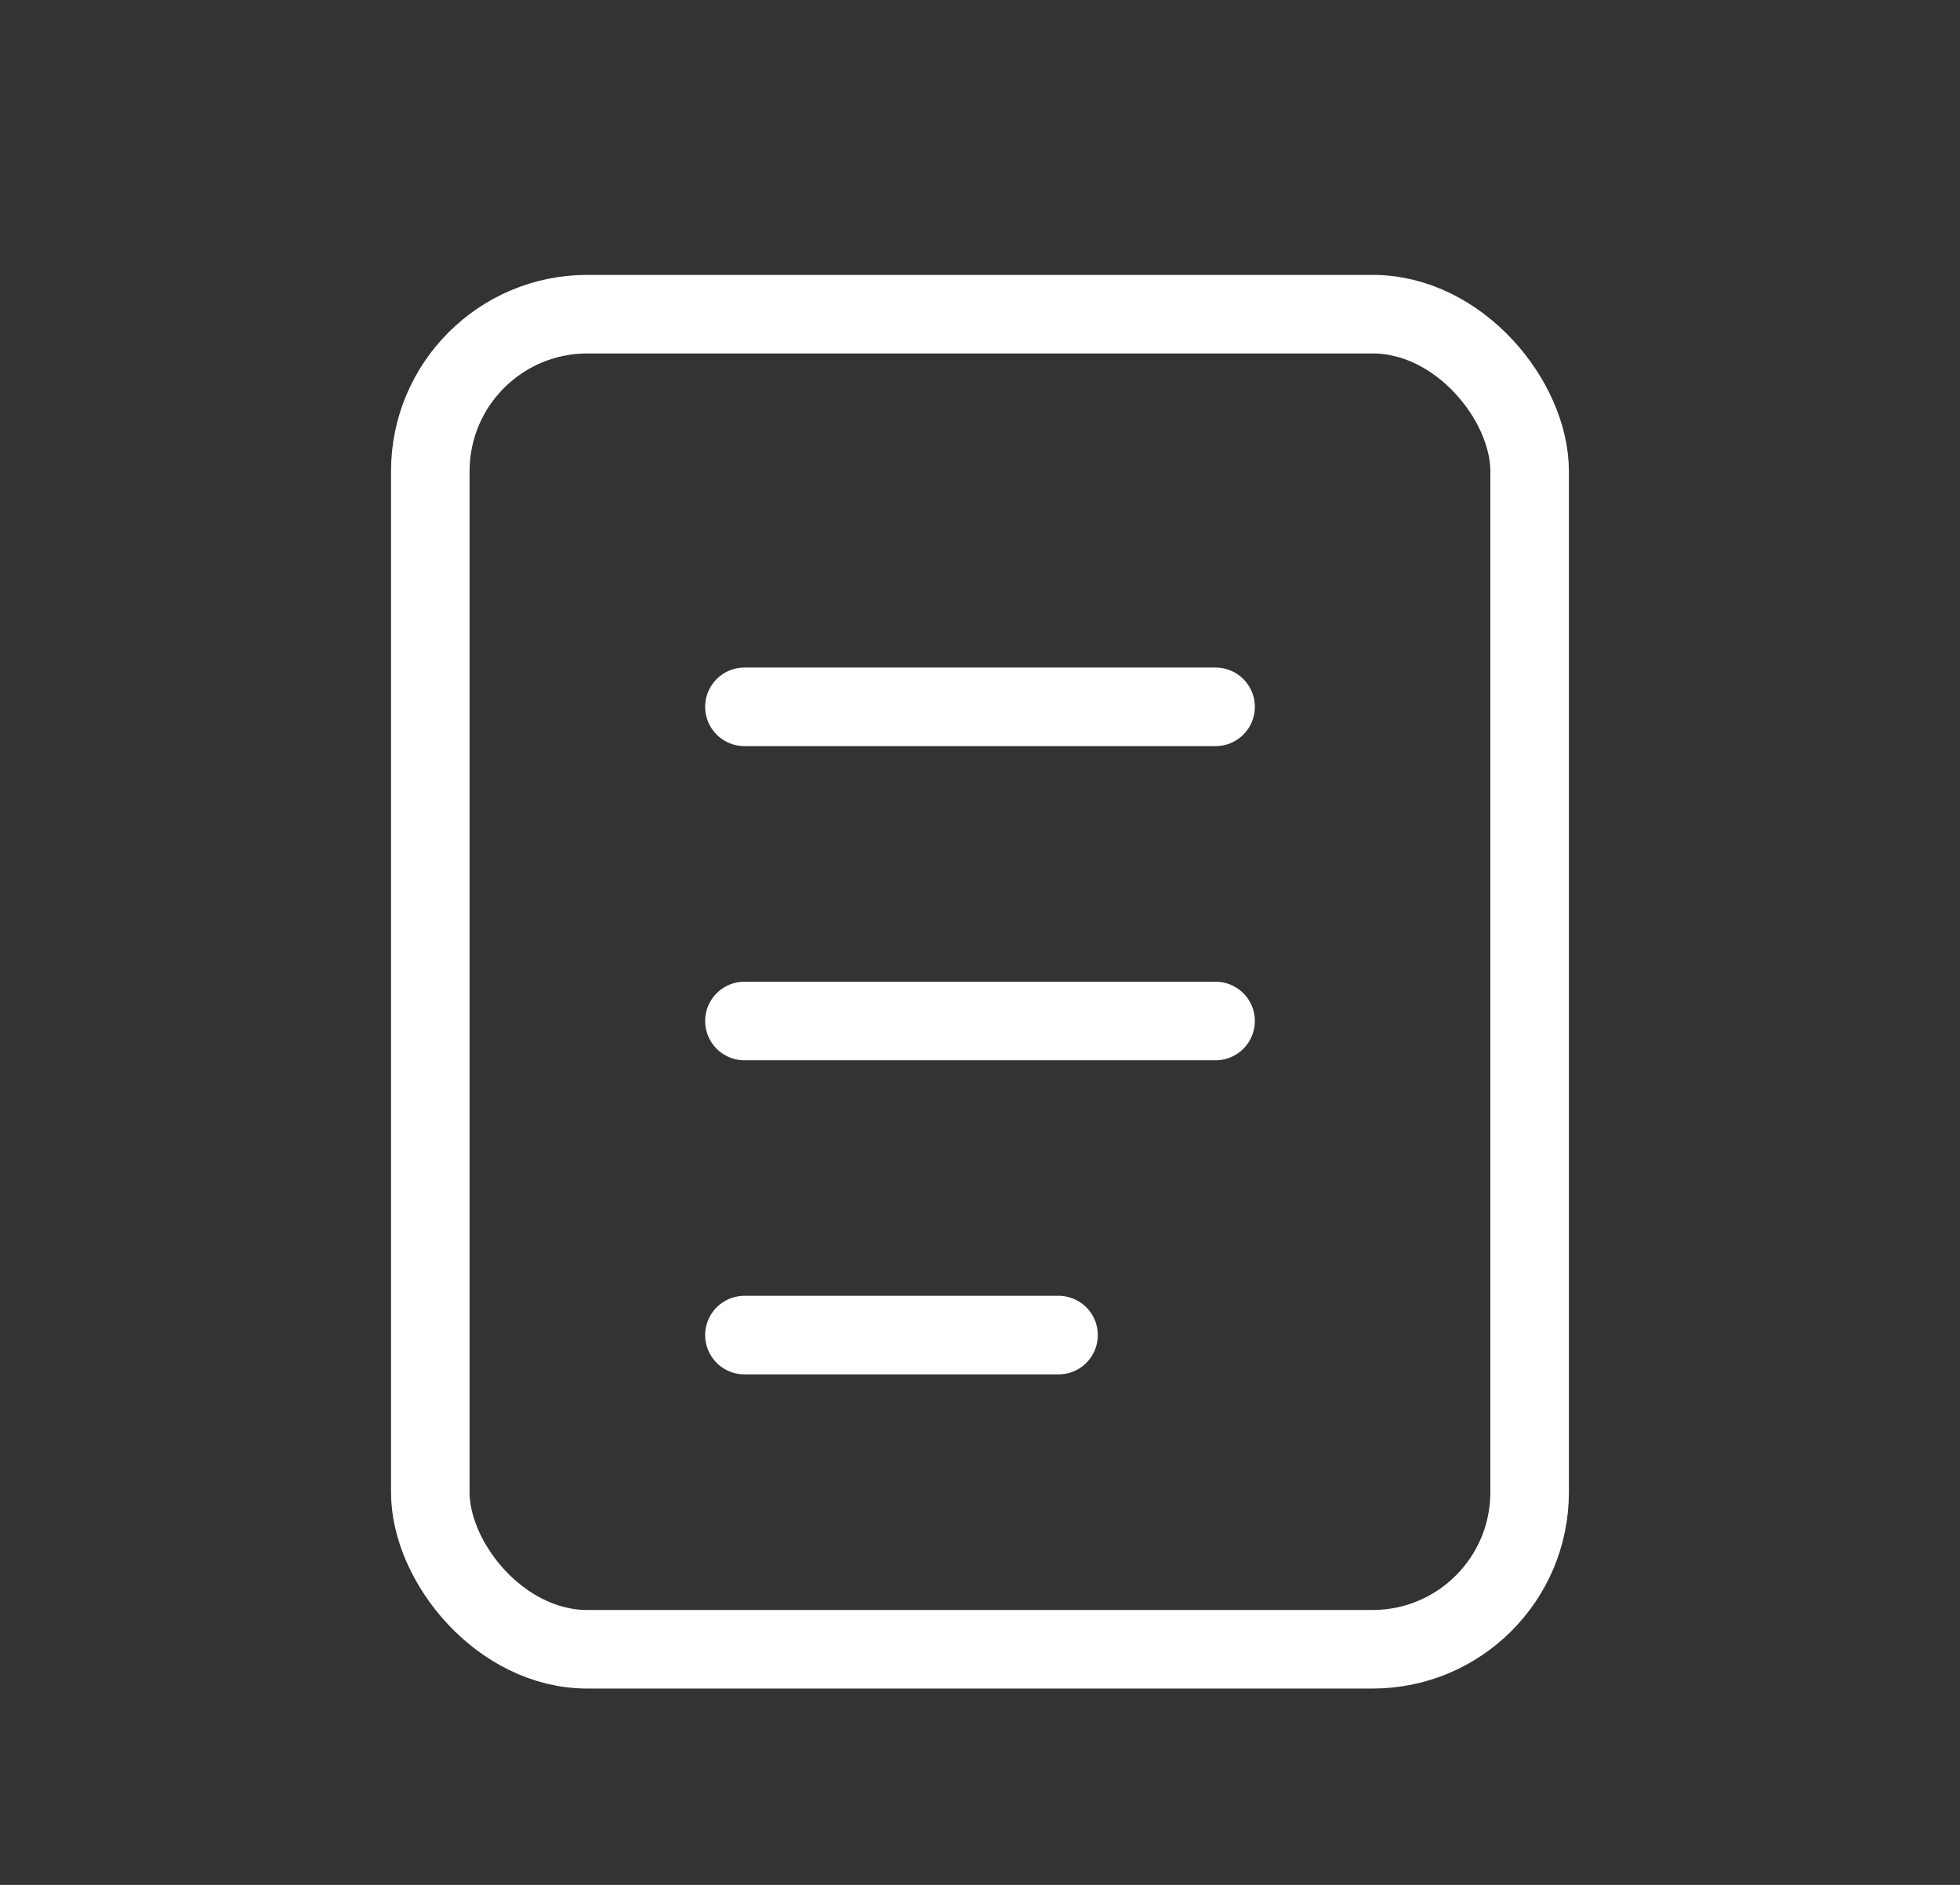 <svg width="26" height="25" viewBox="0 0 26 25" fill="none" xmlns="http://www.w3.org/2000/svg">
<rect x="0" y="0" width="26" height="25" fill="#333333" stroke="none"/>
<rect x="5.708" y="4.167" width="14.583" height="17.708" rx="2.083" stroke="white" stroke-width="1.042"/>
<path d="M9.875 9.375H16.125" stroke="white" stroke-width="1.042" stroke-linecap="round"/>
<path d="M9.875 13.542H16.125" stroke="white" stroke-width="1.042" stroke-linecap="round"/>
<path d="M9.875 17.708H14.042" stroke="white" stroke-width="1.042" stroke-linecap="round"/>
</svg>
